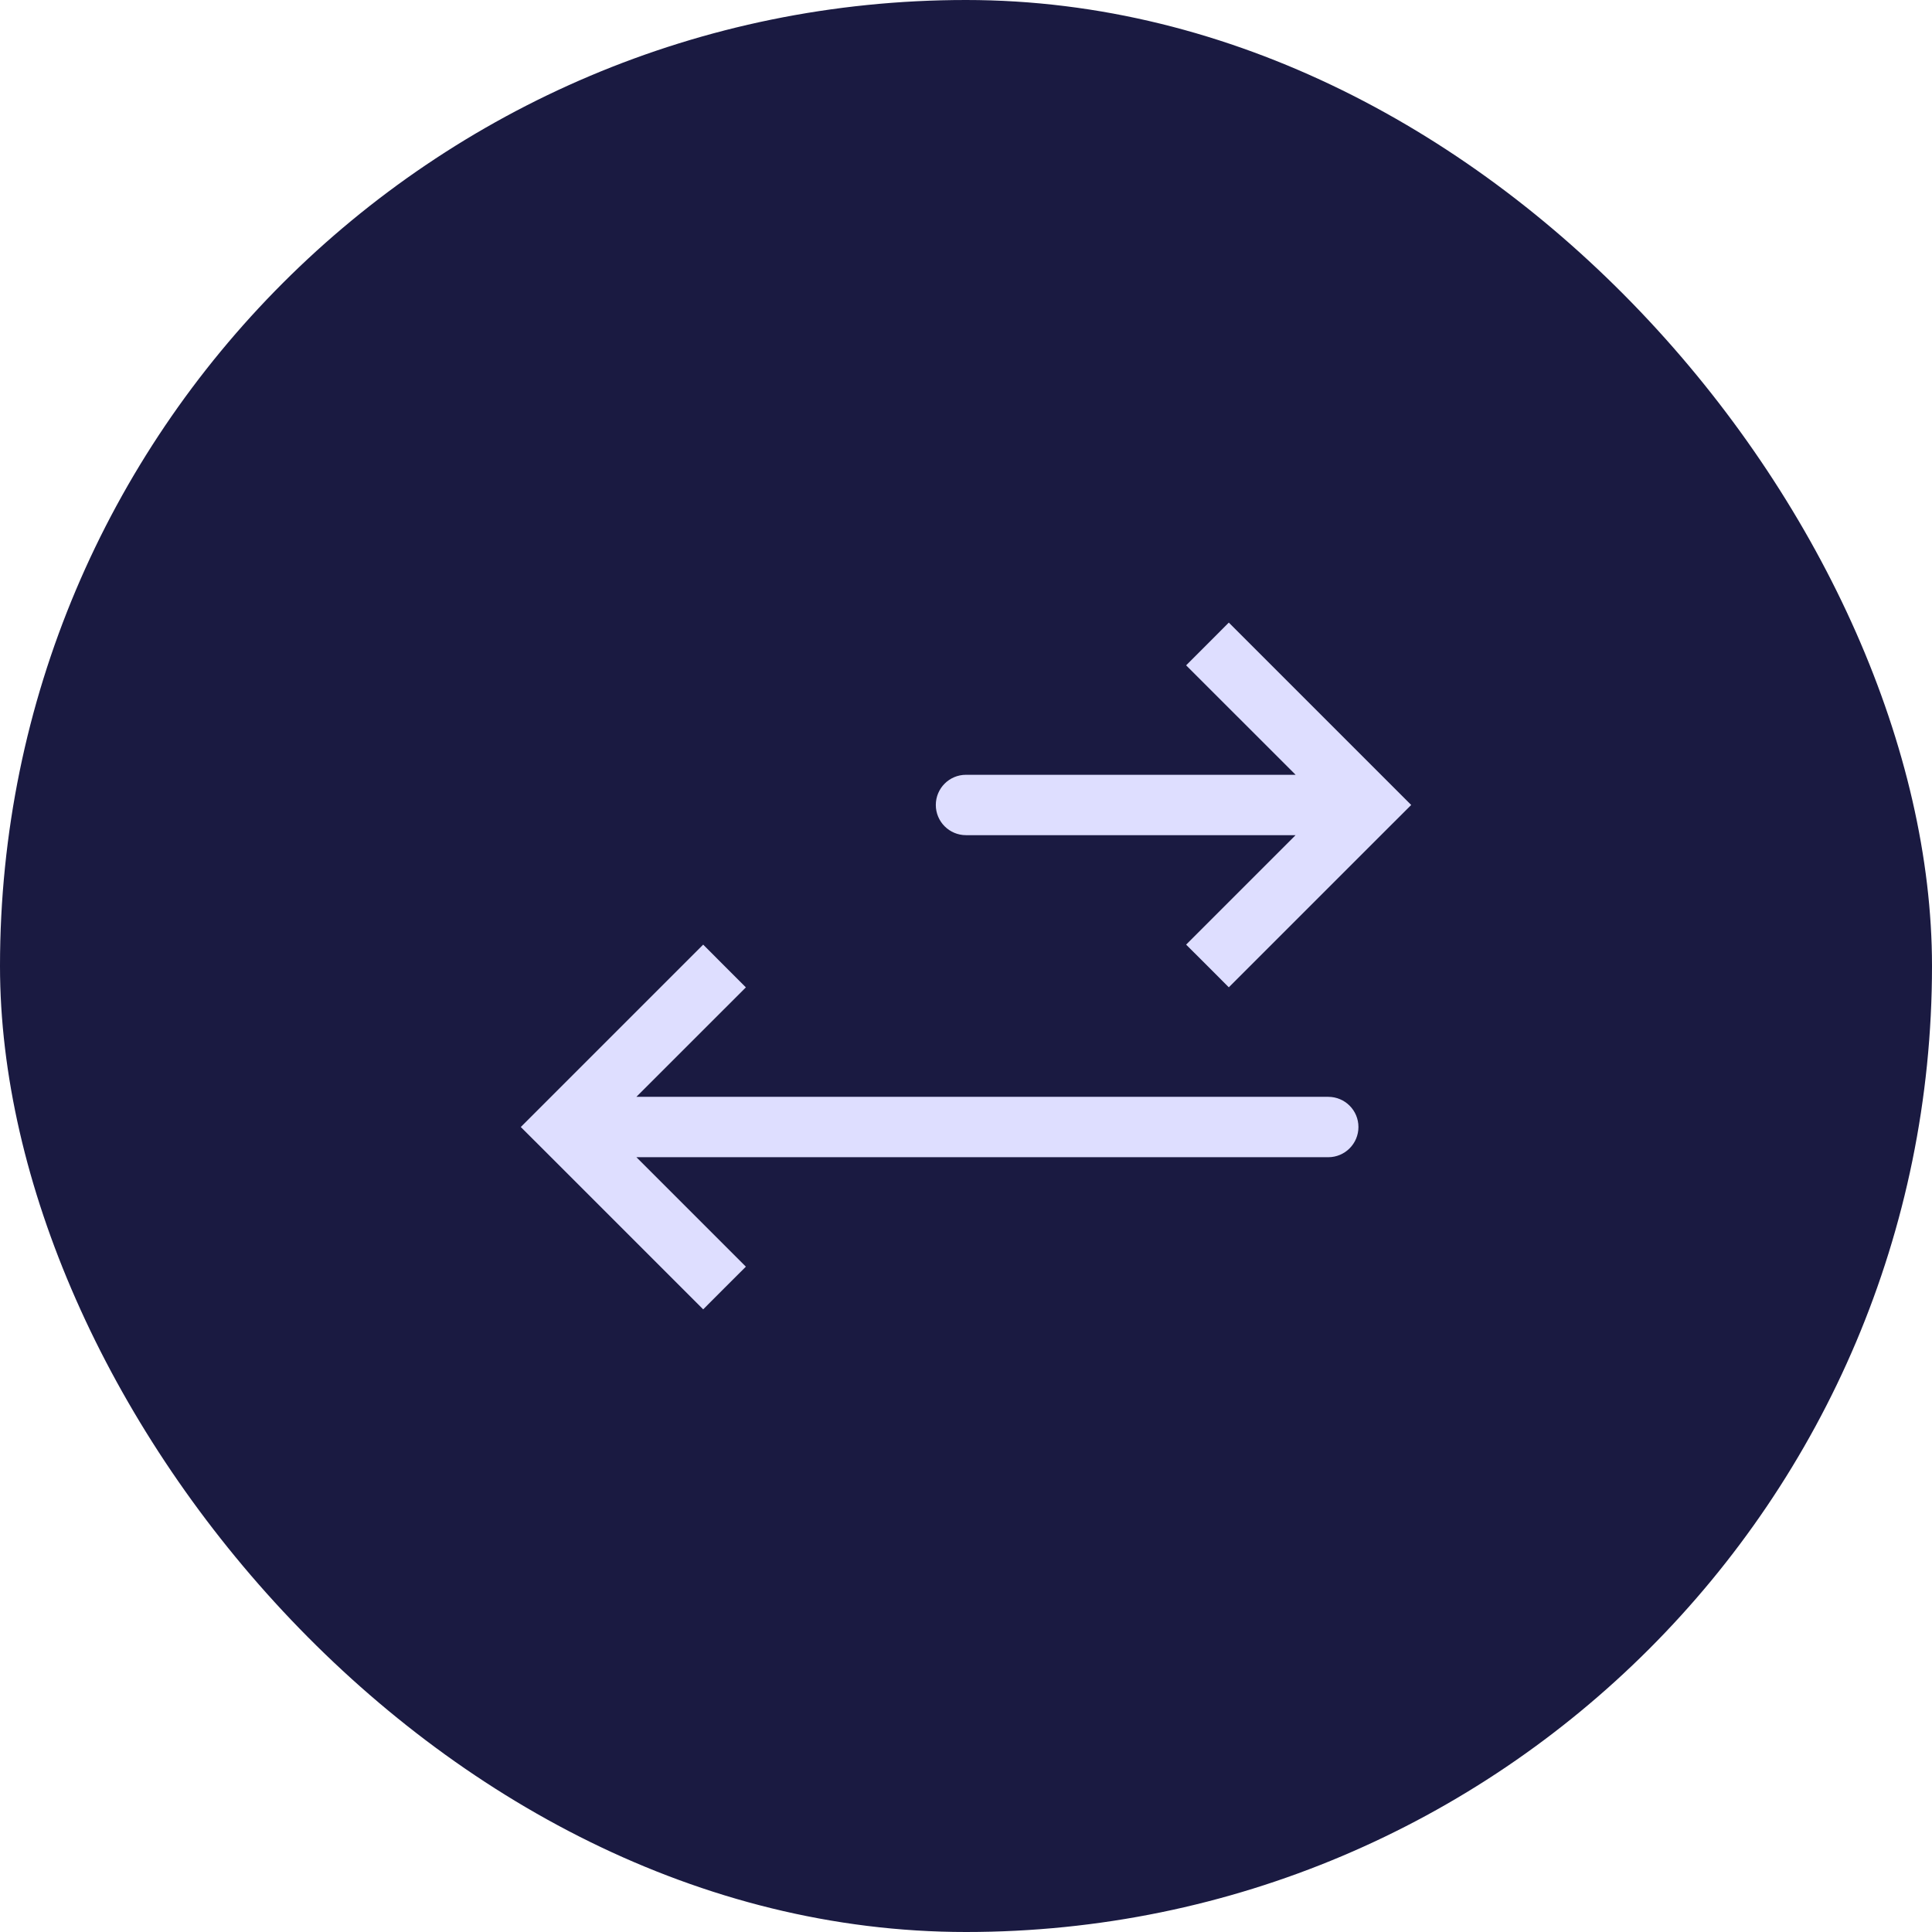 <svg width="32" height="32" viewBox="0 0 32 32" fill="none" xmlns="http://www.w3.org/2000/svg">
<rect width="32" height="32" rx="16" fill="#1A1A41"/>
<path d="M22.666 13.333L23.02 12.979L23.374 13.333L23.02 13.686L22.666 13.333ZM16 13.833C15.724 13.833 15.5 13.609 15.5 13.333C15.5 13.056 15.724 12.833 16 12.833L16 13.833ZM20 10.666L20.353 10.312L23.02 12.979L22.666 13.333L22.313 13.686L19.646 11.02L20 10.666ZM22.666 13.333L23.02 13.686L20.353 16.353L20 15.999L19.646 15.646L22.313 12.979L22.666 13.333ZM22.666 13.333L22.666 13.833L16 13.833L16 13.333L16 12.833L22.666 12.833L22.666 13.333Z" fill="#DEDEFF"/>
<path d="M9.334 18.667L8.98 18.313L8.626 18.667L8.98 19.02L9.334 18.667ZM22 19.167C22.276 19.167 22.5 18.943 22.5 18.667C22.5 18.39 22.276 18.167 22 18.167L22 19.167ZM12 16L11.647 15.646L8.98 18.313L9.334 18.667L9.687 19.02L12.354 16.354L12 16ZM9.334 18.667L8.98 19.02L11.647 21.687L12 21.333L12.354 20.98L9.687 18.313L9.334 18.667ZM9.334 18.667L9.334 19.167L22 19.167L22 18.667L22 18.167L9.334 18.167L9.334 18.667Z" fill="#DEDEFF"/>
</svg>
